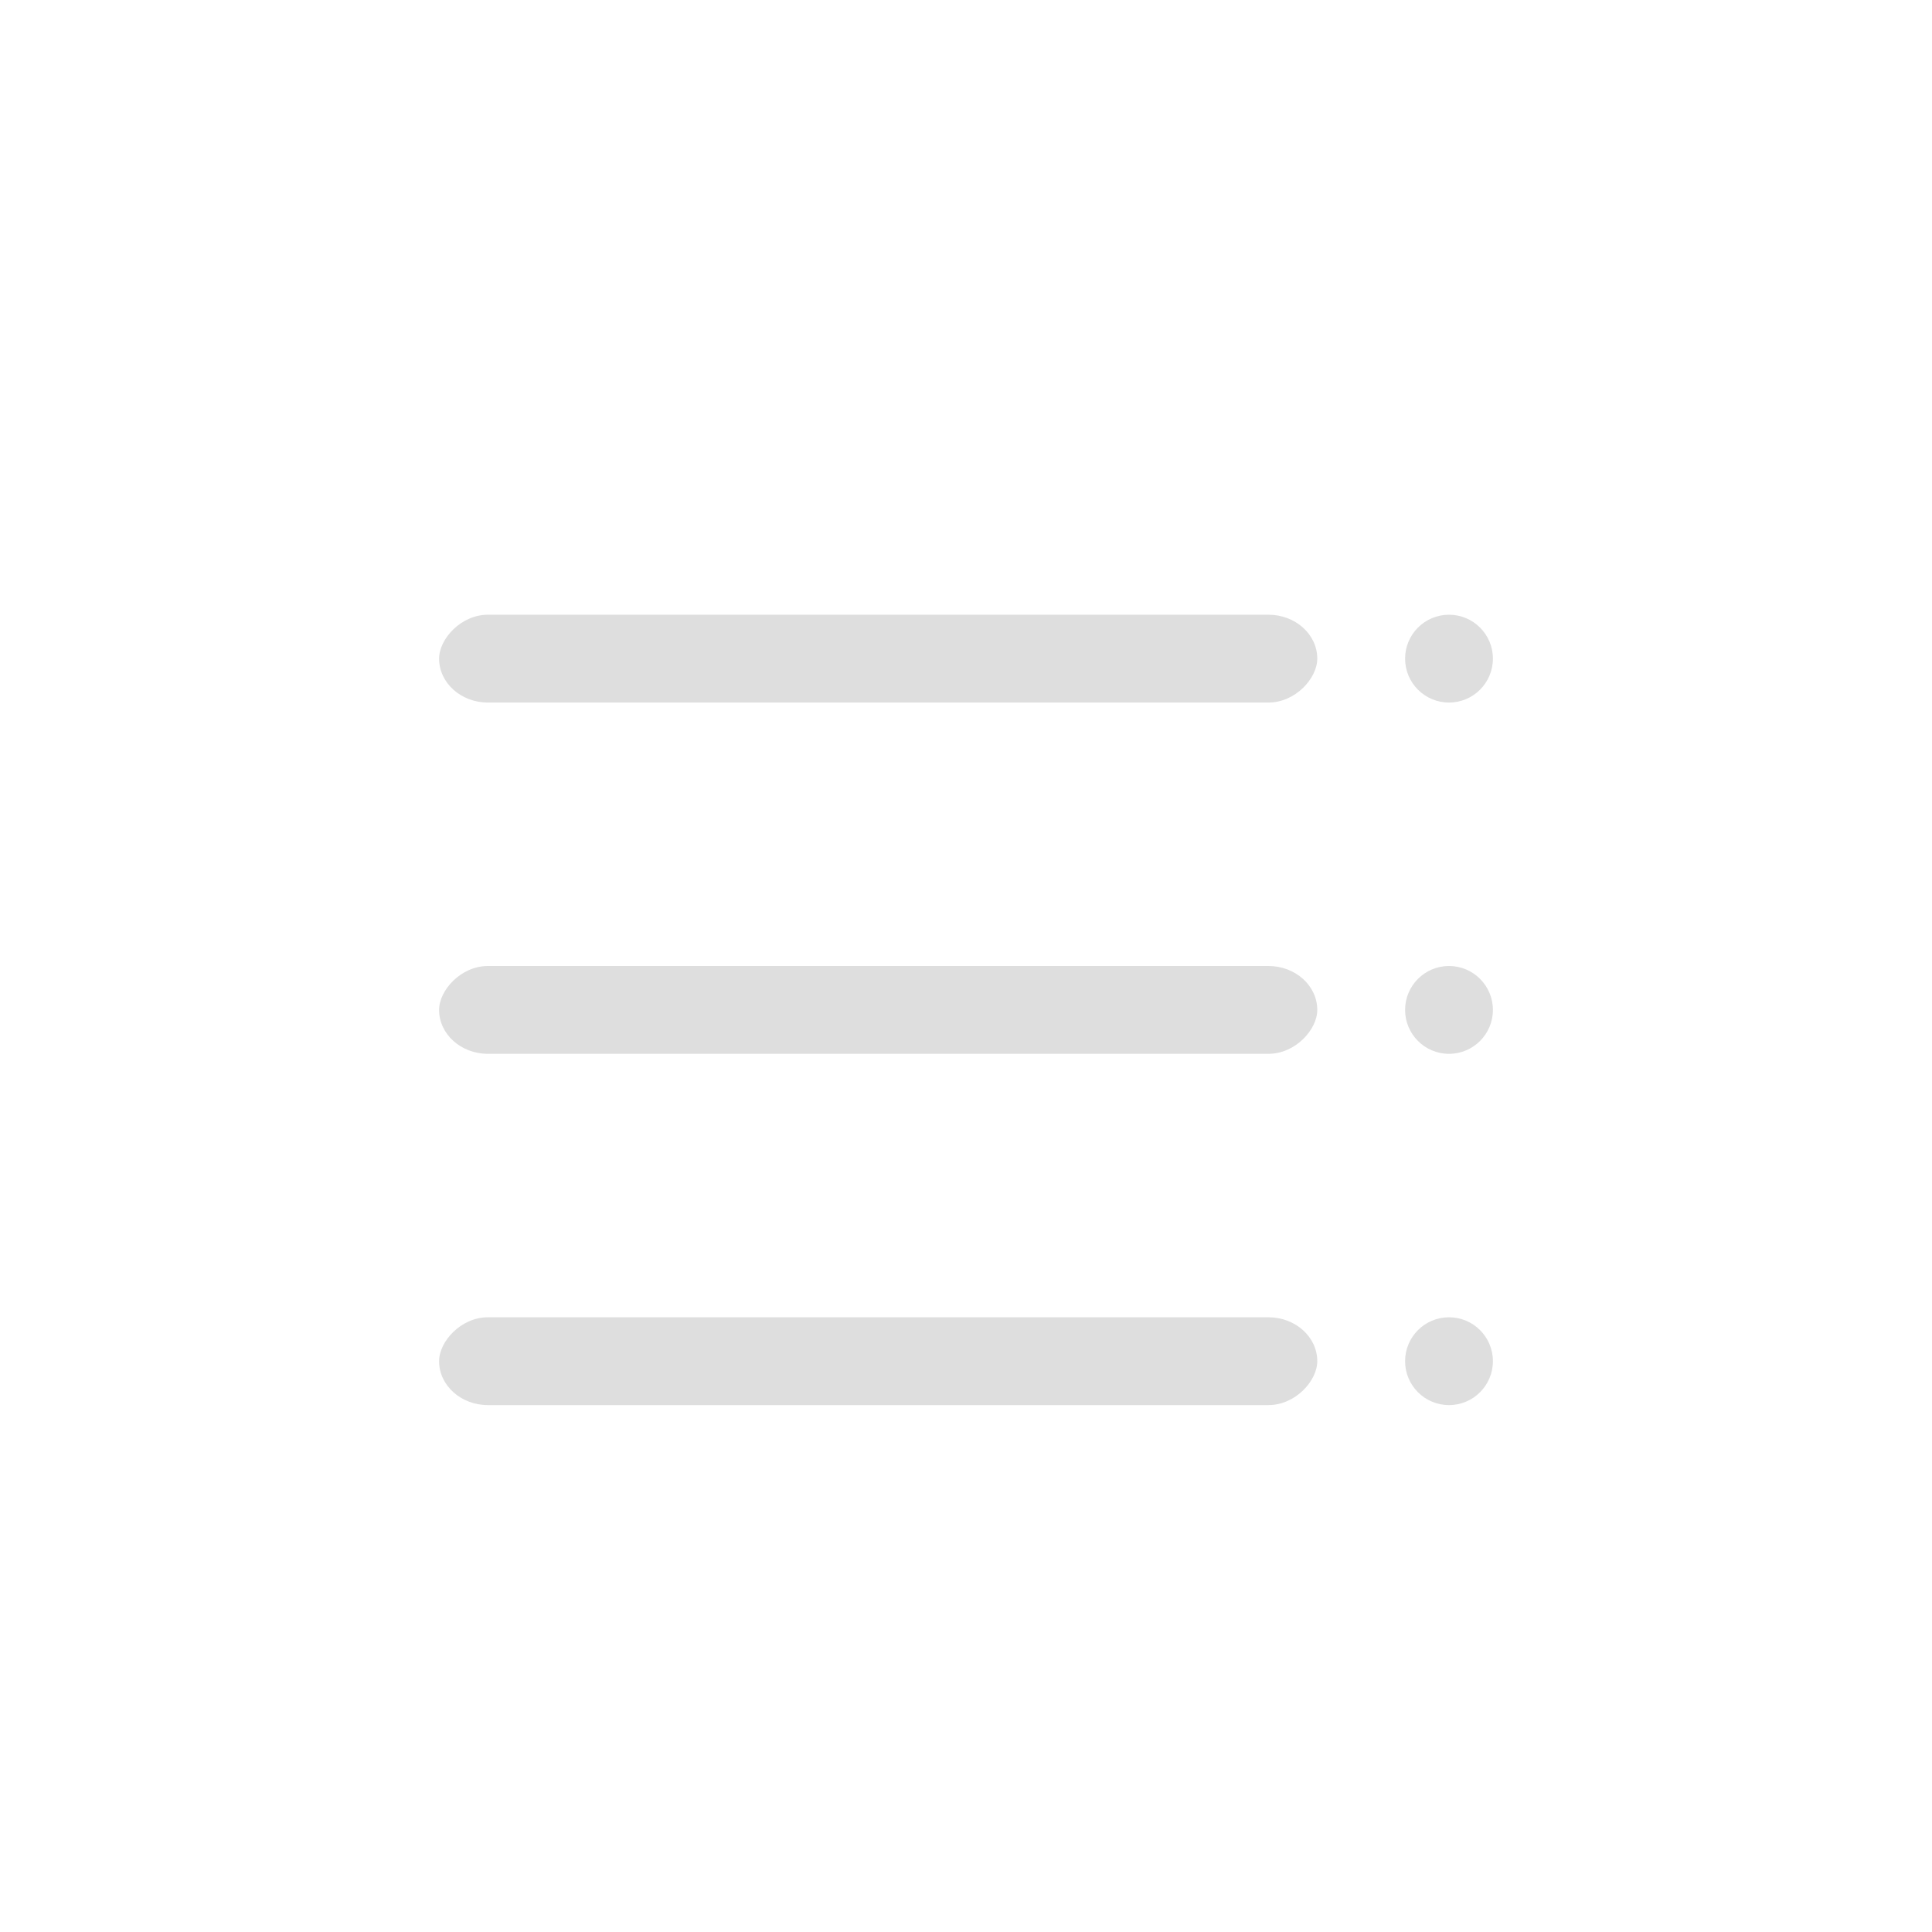 <?xml version='1.0' encoding='ASCII'?>
<svg xmlns="http://www.w3.org/2000/svg" width="16" height="16" viewBox="-3 -3 22 22">
<defs><style id="current-color-scheme" type="text/css">.ColorScheme-Contrast{color:#dedede; fill:currentColor;}</style></defs><g fill="currentColor" transform="matrix(-1 0 0 1 16 0)" class="ColorScheme-Contrast" style="fill:currentColor">
<circle cx="2.5" cy="4.5" r=".5" class="ColorScheme-Contrast" fill="currentColor" style="fill:currentColor"/>
<circle cx="2.5" cy="8.5" r=".5" class="ColorScheme-Contrast" fill="currentColor" style="fill:currentColor"/>
<circle cx="2.5" cy="12.5" r=".5" class="ColorScheme-Contrast" fill="currentColor" style="fill:currentColor"/>
<rect width="10" height="1" x="4" y="4" rx=".556" ry=".5" class="ColorScheme-Contrast" fill="currentColor" style="fill:currentColor"/>
<rect width="10" height="1" x="4" y="8" rx=".556" ry=".5" class="ColorScheme-Contrast" fill="currentColor" style="fill:currentColor"/>
<rect width="10" height="1" x="4" y="12" rx=".556" ry=".5" class="ColorScheme-Contrast" fill="currentColor" style="fill:currentColor"/>
</g>
</svg>

